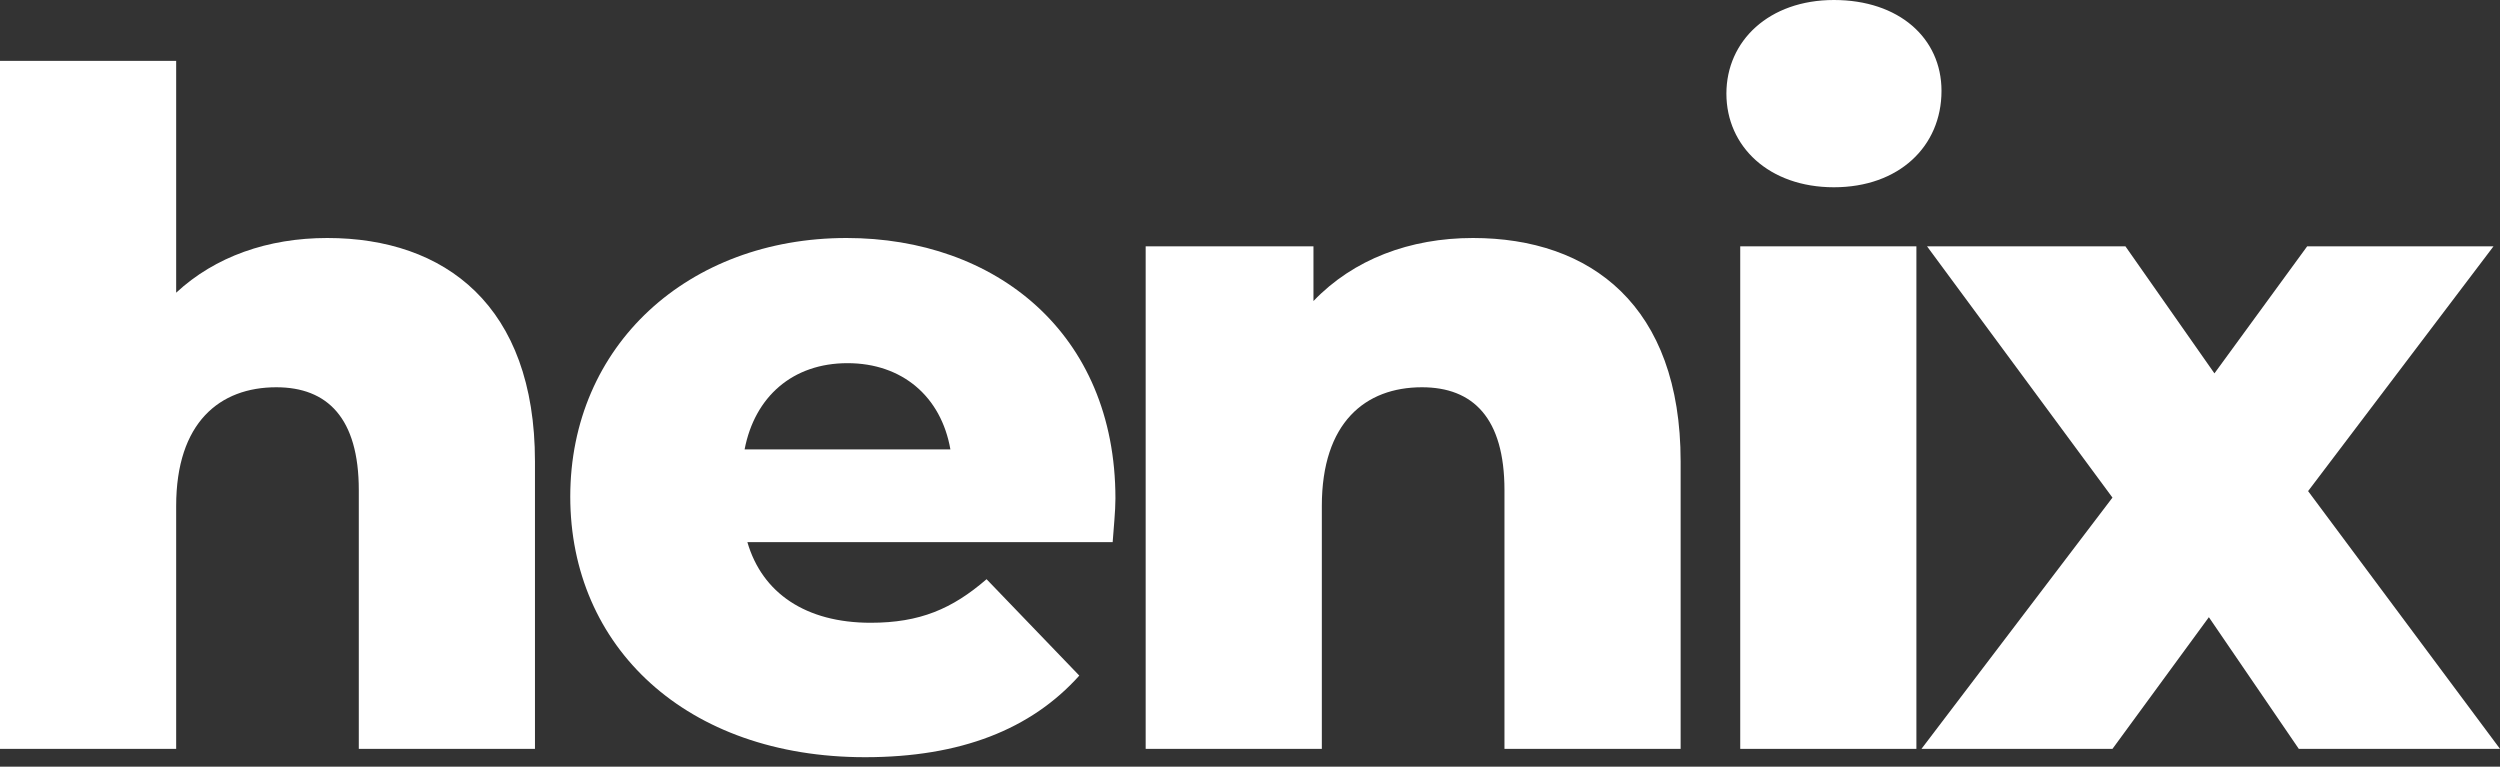 <svg width="75" height="23" viewBox="0 0 75 23" fill="none" xmlns="http://www.w3.org/2000/svg">
<rect x="0" y="0" width="75" height="23" fill="#333333" stroke="none"/>
<path d="M9.818 7.14C8.038 7.14 6.453 7.696 5.285 8.781V1.827H0V22.466H5.285V15.178C5.285 12.675 6.592 11.618 8.289 11.618C9.818 11.618 10.764 12.536 10.764 14.705V22.466H16.049V13.843C16.049 9.17 13.351 7.14 9.818 7.14Z" fill="white"/>
<path d="M33.463 14.956C33.463 9.977 29.847 7.14 25.397 7.14C20.641 7.14 17.108 10.366 17.108 14.9C17.108 19.406 20.585 22.716 25.953 22.716C28.818 22.716 30.932 21.881 32.379 20.268L29.597 17.376C28.568 18.266 27.595 18.683 26.12 18.683C24.173 18.683 22.866 17.793 22.421 16.263H33.38C33.408 15.846 33.463 15.345 33.463 14.956ZM25.425 10.895C27.066 10.895 28.234 11.896 28.512 13.482H22.338C22.643 11.896 23.784 10.895 25.425 10.895Z" fill="white"/>
<path d="M44.188 7.14C42.297 7.14 40.6 7.78 39.404 9.031V7.39H34.37V22.466H39.655V15.178C39.655 12.675 40.962 11.618 42.659 11.618C44.188 11.618 45.134 12.536 45.134 14.705V22.466H50.419V13.843C50.419 9.17 47.721 7.14 44.188 7.14Z" fill="white"/>
<path d="M52.207 22.466H57.492V7.39H52.207V22.466Z" fill="white"/>
<path d="M75 22.466L69.243 14.733L74.805 7.39H69.215L66.433 11.201L63.763 7.39H57.811L63.374 14.928L57.644 22.466H63.374L66.266 18.516L68.964 22.466H75Z" fill="white"/>
<path d="M58.245 2.726C58.245 4.395 56.965 5.618 55.018 5.618C53.071 5.618 51.792 4.395 51.792 2.809C51.792 1.224 53.071 0 55.018 0C56.965 0 58.245 1.14 58.245 2.726Z" fill="white"/>
</svg>
